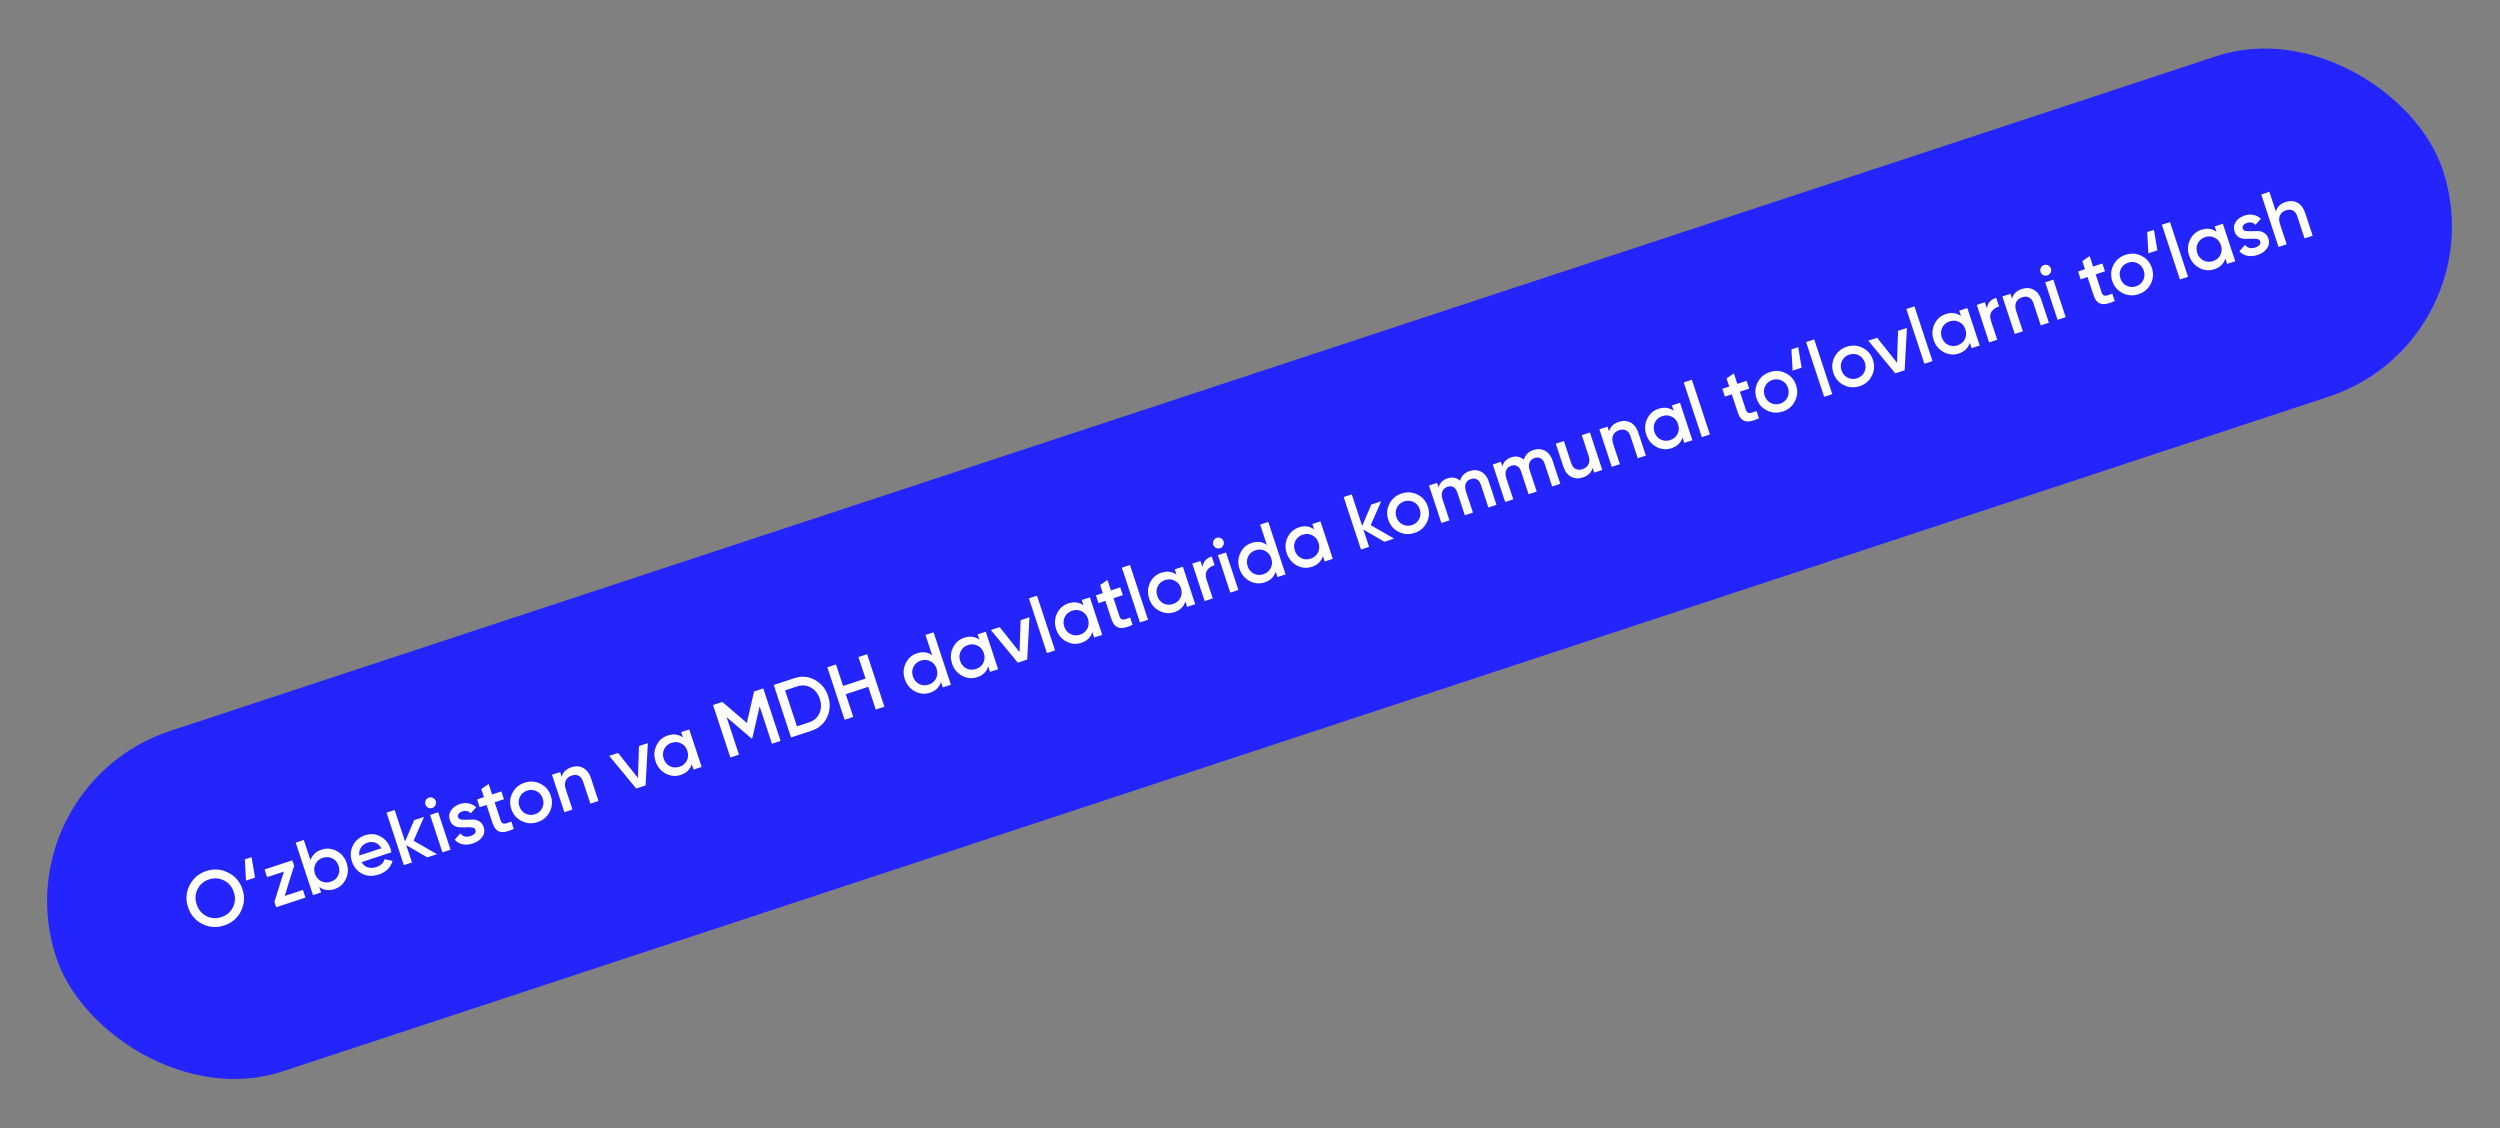 <svg width="760" height="343" viewBox="0 0 760 343" fill="none" xmlns="http://www.w3.org/2000/svg">
<rect x="0" y="0" width="760" height="343" fill="#808080" stroke="none"/>
<rect y="239.254" width="764" height="109" rx="54.5" transform="rotate(-18.25 0 239.254)" fill="#2424FF"/>
<path d="M73.228 277.014C72.159 279.135 70.469 280.577 68.16 281.338C65.85 282.1 63.627 281.949 61.49 280.884C59.363 279.8 57.919 278.102 57.158 275.793C56.396 273.483 56.55 271.268 57.619 269.146C58.699 267.004 60.394 265.552 62.703 264.791C65.013 264.029 67.231 264.191 69.358 265.275C71.494 266.34 72.944 268.027 73.705 270.336C74.467 272.646 74.308 274.872 73.228 277.014ZM62.75 278.498C64.2 279.216 65.722 279.312 67.318 278.786C68.913 278.259 70.073 277.279 70.796 275.844C71.529 274.39 71.625 272.842 71.084 271.201C70.543 269.56 69.547 268.38 68.098 267.662C66.658 266.924 65.14 266.817 63.545 267.344C61.949 267.87 60.785 268.86 60.052 270.315C59.329 271.75 59.238 273.287 59.779 274.929C60.32 276.57 61.31 277.759 62.75 278.498ZM74.787 267.705L74.428 261.253L76.48 260.577L77.522 266.803L74.787 267.705ZM86.55 272.368L92.089 270.542L92.856 272.866L83.966 275.798L83.425 274.157L86.309 264.967L81.203 266.651L80.436 264.326L88.87 261.545L89.411 263.186L86.55 272.368ZM97.745 258.29C99.31 257.774 100.837 257.911 102.327 258.7C103.817 259.489 104.84 260.727 105.397 262.413C105.948 264.085 105.862 265.688 105.138 267.224C104.41 268.745 103.263 269.763 101.698 270.279C99.966 270.85 98.423 270.643 97.07 269.657L97.611 271.298L95.15 272.11L89.889 256.155L92.35 255.343L94.387 261.52C94.893 259.938 96.012 258.861 97.745 258.29ZM97.623 267.883C98.532 268.341 99.503 268.4 100.536 268.059C101.57 267.719 102.315 267.094 102.774 266.184C103.227 265.26 103.281 264.273 102.935 263.225C102.589 262.177 101.962 261.423 101.052 260.965C100.138 260.491 99.165 260.425 98.131 260.766C97.098 261.106 96.355 261.739 95.901 262.663C95.443 263.573 95.387 264.552 95.733 265.6C96.078 266.648 96.708 267.409 97.623 267.883ZM109.911 262.087C110.379 262.893 111.017 263.424 111.826 263.68C112.629 263.92 113.502 263.885 114.444 263.574C115.751 263.143 116.576 262.349 116.919 261.192L119.338 261.708C118.76 263.735 117.369 265.112 115.166 265.838C113.312 266.45 111.63 266.381 110.119 265.632C108.604 264.868 107.561 263.62 106.989 261.888C106.428 260.186 106.522 258.58 107.271 257.07C108.014 255.544 109.267 254.491 111.03 253.909C112.702 253.358 114.262 253.492 115.711 254.312C117.176 255.126 118.184 256.369 118.735 258.04C118.82 258.299 118.903 258.65 118.982 259.096L109.911 262.087ZM109.227 260.089L115.928 257.879C115.455 257.008 114.837 256.436 114.074 256.166C113.326 255.89 112.549 255.885 111.744 256.151C110.832 256.451 110.155 256.952 109.713 257.654C109.27 258.356 109.108 259.168 109.227 260.089ZM132.847 259.679L129.907 260.649L123.498 256.925L125.234 262.19L122.773 263.001L117.512 247.046L119.973 246.235L123.137 255.83L125.898 249.335L128.907 248.343L125.734 255.581L132.847 259.679ZM132.356 244.805C132.152 245.209 131.838 245.481 131.412 245.622C130.987 245.762 130.564 245.733 130.145 245.534C129.736 245.315 129.461 244.993 129.321 244.568C129.181 244.142 129.212 243.727 129.416 243.323C129.615 242.904 129.934 242.622 130.375 242.476C130.816 242.331 131.241 242.368 131.65 242.587C132.054 242.79 132.326 243.105 132.466 243.53C132.607 243.956 132.57 244.381 132.356 244.805ZM134.503 259.133L130.745 247.737L133.207 246.925L136.965 258.322L134.503 259.133ZM139.246 248.421C139.371 248.801 139.677 249.037 140.162 249.13C140.658 249.202 141.23 249.224 141.877 249.196C142.535 249.148 143.203 249.13 143.881 249.142C144.559 249.154 145.188 249.351 145.769 249.732C146.36 250.094 146.783 250.662 147.038 251.437C147.399 252.531 147.257 253.529 146.611 254.433C145.981 255.332 145.028 255.991 143.751 256.412C142.627 256.783 141.584 256.866 140.624 256.66C139.663 256.455 138.862 255.994 138.222 255.279L139.936 253.349C140.692 254.313 141.716 254.582 143.007 254.156C144.299 253.73 144.804 253.091 144.524 252.241C144.403 251.876 144.093 251.65 143.592 251.562C143.107 251.469 142.535 251.447 141.877 251.496C141.23 251.524 140.567 251.532 139.889 251.52C139.211 251.507 138.579 251.328 137.993 250.982C137.418 250.616 137.005 250.053 136.754 249.293C136.408 248.245 136.525 247.271 137.105 246.373C137.7 245.469 138.59 244.822 139.775 244.431C140.717 244.12 141.623 244.057 142.493 244.242C143.373 244.407 144.133 244.797 144.773 245.411L143.083 247.257C142.402 246.521 141.545 246.324 140.512 246.664C140.041 246.82 139.681 247.056 139.432 247.374C139.178 247.677 139.116 248.026 139.246 248.421ZM153.2 242.961L150.374 243.893L152.177 249.363C152.333 249.834 152.552 250.141 152.835 250.283C153.113 250.411 153.462 250.422 153.882 250.317C154.312 250.192 154.834 250.012 155.447 249.776L156.176 251.987C154.367 252.836 152.962 253.122 151.961 252.846C150.955 252.554 150.207 251.664 149.716 250.175L147.912 244.704L145.815 245.396L145.033 243.025L147.13 242.334L146.319 239.872L148.54 238.331L149.592 241.522L152.418 240.59L153.2 242.961ZM163.418 249.927C161.747 250.478 160.135 250.369 158.585 249.6C157.034 248.831 155.98 247.604 155.424 245.917C154.868 244.23 154.984 242.617 155.774 241.076C156.563 239.535 157.793 238.489 159.465 237.938C161.151 237.382 162.763 237.491 164.298 238.265C165.849 239.034 166.903 240.262 167.459 241.949C168.015 243.635 167.898 245.249 167.109 246.79C166.335 248.325 165.105 249.371 163.418 249.927ZM159.761 247.343C160.67 247.801 161.626 247.865 162.629 247.534C163.632 247.203 164.362 246.583 164.821 245.674C165.279 244.765 165.338 243.794 164.997 242.76C164.656 241.727 164.031 240.981 163.122 240.523C162.213 240.065 161.257 240.001 160.254 240.331C159.251 240.662 158.52 241.282 158.062 242.191C157.604 243.101 157.545 244.072 157.886 245.105C158.226 246.138 158.851 246.884 159.761 247.343ZM173.702 233.243C175.009 232.812 176.203 232.882 177.284 233.452C178.365 234.022 179.146 235.037 179.627 236.496L181.934 243.493L179.473 244.305L177.248 237.558C176.967 236.707 176.524 236.129 175.918 235.823C175.312 235.518 174.613 235.495 173.823 235.756C172.957 236.042 172.348 236.546 171.997 237.268C171.641 237.975 171.645 238.883 172.011 239.993L174.025 246.101L171.564 246.913L167.806 235.516L170.267 234.705L170.748 236.163C171.107 234.748 172.092 233.775 173.702 233.243ZM194.252 226.796L196.941 225.909L196.255 238.771L193.406 239.71L185.203 229.78L187.893 228.893L193.94 236.502L194.252 226.796ZM207.081 222.565L209.543 221.754L213.301 233.15L210.839 233.962L210.298 232.321C209.797 233.918 208.68 235.002 206.948 235.573C205.383 236.09 203.855 235.953 202.365 235.164C200.87 234.36 199.847 233.122 199.296 231.45C198.74 229.764 198.826 228.16 199.554 226.639C200.283 225.119 201.429 224.1 202.995 223.584C204.727 223.013 206.267 223.213 207.615 224.184L207.081 222.565ZM203.647 232.922C204.557 233.38 205.528 233.439 206.561 233.098C207.595 232.757 208.34 232.132 208.799 231.223C209.252 230.299 209.306 229.312 208.96 228.264C208.614 227.215 207.987 226.462 207.078 226.003C206.163 225.53 205.189 225.464 204.156 225.804C203.123 226.145 202.38 226.778 201.926 227.702C201.468 228.611 201.412 229.59 201.757 230.639C202.103 231.687 202.733 232.448 203.647 232.922ZM232.038 209.282L237.299 225.237L234.678 226.101L230.927 214.728L228.718 224.351L228.399 224.457L220.891 218.012L224.649 229.408L222.028 230.272L216.766 214.317L219.593 213.386L227.033 219.777L229.234 210.206L232.038 209.282ZM241.487 206.166C243.675 205.444 245.744 205.613 247.693 206.672C249.658 207.725 251.011 209.377 251.753 211.626C252.49 213.859 252.384 215.992 251.436 218.023C250.499 220.033 248.936 221.399 246.748 222.121L240.48 224.188L235.219 208.233L241.487 206.166ZM245.921 219.614C247.426 219.118 248.478 218.198 249.08 216.854C249.696 215.505 249.744 214.04 249.223 212.46C248.697 210.864 247.787 209.715 246.494 209.013C245.211 208.29 243.818 208.177 242.314 208.673L238.667 209.876L242.274 220.816L245.921 219.614ZM260.971 199.741L263.592 198.877L268.853 214.832L266.232 215.696L263.955 208.79L257.117 211.045L259.394 217.951L256.773 218.815L251.512 202.86L254.133 201.996L256.29 208.537L263.128 206.283L260.971 199.741ZM281.346 193.023L283.808 192.211L289.069 208.166L286.607 208.978L286.066 207.336C285.565 208.934 284.448 210.018 282.716 210.589C281.151 211.105 279.624 210.969 278.133 210.18C276.638 209.375 275.615 208.138 275.064 206.466C274.508 204.779 274.594 203.176 275.323 201.655C276.051 200.135 277.198 199.116 278.763 198.6C280.495 198.029 282.035 198.229 283.383 199.199L281.346 193.023ZM279.416 207.937C280.325 208.396 281.296 208.454 282.33 208.114C283.363 207.773 284.109 207.148 284.567 206.239C285.02 205.314 285.074 204.328 284.728 203.279C284.383 202.231 283.755 201.477 282.846 201.019C281.932 200.546 280.958 200.479 279.924 200.82C278.891 201.161 278.148 201.793 277.695 202.718C277.236 203.627 277.18 204.606 277.526 205.654C277.871 206.703 278.501 207.464 279.416 207.937ZM297.206 192.847L299.668 192.035L303.426 203.432L300.964 204.243L300.423 202.602C299.922 204.2 298.805 205.284 297.073 205.855C295.508 206.371 293.98 206.235 292.49 205.446C290.995 204.641 289.972 203.403 289.421 201.732C288.865 200.045 288.951 198.442 289.679 196.921C290.408 195.4 291.555 194.382 293.12 193.866C294.852 193.295 296.392 193.495 297.74 194.465L297.206 192.847ZM293.773 203.203C294.682 203.661 295.653 203.72 296.686 203.38C297.72 203.039 298.465 202.414 298.924 201.505C299.377 200.58 299.431 199.594 299.085 198.545C298.739 197.497 298.112 196.743 297.203 196.285C296.288 195.812 295.315 195.745 294.281 196.086C293.248 196.427 292.505 197.059 292.051 197.984C291.593 198.893 291.537 199.872 291.883 200.92C292.228 201.969 292.858 202.73 293.773 203.203ZM310.264 188.541L312.953 187.654L312.267 200.516L309.417 201.456L301.215 191.525L303.905 190.638L309.952 198.247L310.264 188.541ZM318.27 198.537L312.783 181.898L315.245 181.086L320.732 197.725L318.27 198.537ZM328.858 182.41L331.319 181.598L335.077 192.995L332.616 193.806L332.075 192.165C331.574 193.763 330.457 194.847 328.725 195.418C327.16 195.934 325.632 195.798 324.142 195.008C322.647 194.204 321.624 192.966 321.073 191.295C320.516 189.608 320.603 188.005 321.331 186.484C322.059 184.963 323.206 183.945 324.771 183.429C326.504 182.858 328.044 183.057 329.391 184.028L328.858 182.41ZM325.424 192.766C326.334 193.224 327.305 193.283 328.338 192.943C329.371 192.602 330.117 191.977 330.575 191.068C331.029 190.143 331.083 189.157 330.737 188.108C330.391 187.06 329.764 186.306 328.854 185.848C327.94 185.374 326.966 185.308 325.933 185.649C324.9 185.99 324.156 186.622 323.703 187.547C323.245 188.456 323.189 189.435 323.534 190.483C323.88 191.532 324.51 192.293 325.424 192.766ZM341.33 180.926L338.503 181.858L340.307 187.328C340.462 187.799 340.681 188.106 340.964 188.248C341.242 188.376 341.591 188.387 342.012 188.282C342.442 188.157 342.964 187.977 343.577 187.741L344.306 189.952C342.497 190.801 341.092 191.087 340.091 190.811C339.085 190.519 338.336 189.629 337.845 188.14L336.042 182.669L333.945 183.361L333.163 180.99L335.26 180.299L334.448 177.837L336.669 176.296L337.722 179.487L340.548 178.555L341.33 180.926ZM346.538 189.215L341.052 172.577L343.513 171.765L349 188.404L346.538 189.215ZM357.126 173.089L359.588 172.277L363.346 183.673L360.884 184.485L360.343 182.844C359.842 184.441 358.725 185.525 356.993 186.097C355.428 186.613 353.9 186.476 352.41 185.687C350.915 184.883 349.892 183.645 349.341 181.973C348.785 180.287 348.871 178.683 349.599 177.163C350.328 175.642 351.475 174.624 353.04 174.108C354.772 173.536 356.312 173.736 357.66 174.707L357.126 173.089ZM353.693 183.445C354.602 183.903 355.573 183.962 356.606 183.621C357.64 183.28 358.386 182.655 358.844 181.746C359.297 180.822 359.351 179.835 359.005 178.787C358.659 177.738 358.032 176.985 357.123 176.527C356.208 176.053 355.235 175.987 354.201 176.327C353.168 176.668 352.425 177.301 351.972 178.225C351.513 179.134 351.457 180.113 351.803 181.162C352.148 182.21 352.778 182.971 353.693 183.445ZM365.55 172.434C365.707 170.815 366.644 169.723 368.361 169.156L369.241 171.823C368.278 172.073 367.533 172.572 367.004 173.319C366.471 174.051 366.397 175.002 366.783 176.172L368.677 181.915L366.215 182.727L362.457 171.331L364.919 170.519L365.55 172.434ZM371.858 165.83C371.655 166.234 371.34 166.506 370.915 166.647C370.489 166.787 370.067 166.758 369.648 166.559C369.238 166.34 368.964 166.018 368.823 165.592C368.683 165.167 368.715 164.752 368.919 164.348C369.117 163.929 369.437 163.646 369.878 163.501C370.318 163.356 370.743 163.393 371.152 163.611C371.556 163.815 371.829 164.13 371.969 164.555C372.109 164.981 372.072 165.406 371.858 165.83ZM374.006 180.158L370.248 168.762L372.709 167.95L376.467 179.347L374.006 180.158ZM383.09 159.473L385.552 158.661L390.813 174.616L388.351 175.428L387.81 173.787C387.309 175.384 386.192 176.468 384.46 177.039C382.895 177.555 381.368 177.419 379.878 176.63C378.382 175.826 377.359 174.588 376.808 172.916C376.252 171.23 376.338 169.626 377.067 168.105C377.795 166.585 378.942 165.566 380.507 165.05C382.239 164.479 383.779 164.679 385.127 165.65L383.09 159.473ZM381.16 174.388C382.069 174.846 383.04 174.905 384.074 174.564C385.107 174.223 385.853 173.598 386.311 172.689C386.764 171.764 386.818 170.778 386.472 169.73C386.127 168.681 385.499 167.928 384.59 167.469C383.676 166.996 382.702 166.93 381.669 167.27C380.635 167.611 379.892 168.244 379.439 169.168C378.98 170.077 378.924 171.056 379.27 172.105C379.616 173.153 380.246 173.914 381.16 174.388ZM398.95 159.297L401.412 158.486L405.17 169.882L402.708 170.694L402.167 169.053C401.666 170.65 400.549 171.734 398.817 172.305C397.252 172.821 395.724 172.685 394.234 171.896C392.739 171.092 391.716 169.854 391.165 168.182C390.609 166.496 390.695 164.892 391.423 163.371C392.152 161.851 393.299 160.832 394.864 160.316C396.596 159.745 398.136 159.945 399.484 160.916L398.95 159.297ZM395.517 169.653C396.426 170.112 397.397 170.171 398.43 169.83C399.464 169.489 400.209 168.864 400.668 167.955C401.121 167.03 401.175 166.044 400.829 164.995C400.483 163.947 399.856 163.194 398.947 162.735C398.032 162.262 397.059 162.195 396.025 162.536C394.992 162.877 394.249 163.509 393.795 164.434C393.337 165.343 393.281 166.322 393.627 167.37C393.972 168.419 394.602 169.18 395.517 169.653ZM423.812 163.735L420.871 164.704L414.463 160.98L416.199 166.245L413.737 167.057L408.476 151.102L410.938 150.29L414.102 159.886L416.863 153.391L419.871 152.399L416.698 159.636L423.812 163.735ZM430.032 162.012C428.36 162.564 426.749 162.455 425.198 161.686C423.647 160.917 422.594 159.689 422.038 158.002C421.481 156.315 421.598 154.702 422.387 153.161C423.176 151.62 424.407 150.574 426.078 150.023C427.765 149.467 429.376 149.576 430.912 150.35C432.463 151.119 433.516 152.347 434.072 154.034C434.628 155.72 434.512 157.334 433.723 158.875C432.949 160.41 431.718 161.456 430.032 162.012ZM426.374 159.428C427.283 159.886 428.24 159.95 429.242 159.619C430.245 159.288 430.976 158.668 431.434 157.759C431.893 156.85 431.951 155.879 431.611 154.845C431.27 153.812 430.645 153.066 429.736 152.608C428.826 152.15 427.87 152.086 426.867 152.417C425.865 152.747 425.134 153.367 424.676 154.277C424.217 155.186 424.159 156.157 424.499 157.19C424.84 158.224 425.465 158.969 426.374 159.428ZM446.766 143.202C448.058 142.776 449.237 142.85 450.302 143.425C451.368 144.001 452.134 144.995 452.6 146.408L454.93 153.474L452.468 154.285L450.191 147.379C449.93 146.589 449.532 146.046 448.997 145.751C448.457 145.441 447.845 145.398 447.161 145.624C446.401 145.874 445.876 146.326 445.585 146.977C445.31 147.624 445.338 148.449 445.668 149.452L447.773 155.834L445.311 156.645L443.034 149.739C442.773 148.949 442.383 148.404 441.863 148.104C441.353 147.783 440.756 147.736 440.072 147.961C439.328 148.207 438.805 148.666 438.504 149.338C438.199 149.994 438.209 150.817 438.534 151.804L440.639 158.186L438.177 158.998L434.419 147.601L436.881 146.79L437.332 148.157C437.695 146.808 438.599 145.895 440.042 145.419C441.501 144.938 442.778 145.182 443.873 146.152C444.237 144.701 445.201 143.718 446.766 143.202ZM466.154 136.809C467.445 136.383 468.624 136.457 469.69 137.033C470.755 137.608 471.521 138.602 471.987 140.015L474.317 147.081L471.855 147.893L469.578 140.986C469.318 140.196 468.92 139.654 468.384 139.358C467.844 139.048 467.232 139.006 466.548 139.231C465.788 139.482 465.263 139.933 464.973 140.584C464.697 141.231 464.725 142.056 465.056 143.059L467.16 149.441L464.698 150.253L462.421 143.346C462.161 142.556 461.77 142.011 461.25 141.711C460.74 141.39 460.143 141.343 459.459 141.568C458.715 141.814 458.192 142.273 457.892 142.945C457.586 143.601 457.596 144.424 457.921 145.411L460.026 151.793L457.564 152.605L453.806 141.209L456.268 140.397L456.719 141.764C457.083 140.415 457.986 139.502 459.43 139.026C460.888 138.545 462.165 138.789 463.26 139.759C463.624 138.308 464.588 137.325 466.154 136.809ZM480.875 132.283L483.336 131.471L487.094 142.868L484.633 143.679L484.152 142.221C483.793 143.636 482.808 144.609 481.198 145.141C479.891 145.571 478.697 145.502 477.616 144.932C476.535 144.361 475.754 143.347 475.273 141.888L472.966 134.891L475.427 134.079L477.652 140.826C477.933 141.677 478.376 142.255 478.982 142.561C479.588 142.866 480.286 142.889 481.077 142.628C481.943 142.342 482.554 141.846 482.911 141.139C483.262 140.416 483.255 139.501 482.889 138.391L480.875 132.283ZM492.112 128.249C493.418 127.818 494.612 127.888 495.693 128.458C496.774 129.028 497.555 130.043 498.036 131.501L500.344 138.499L497.882 139.31L495.657 132.564C495.377 131.713 494.933 131.135 494.327 130.829C493.721 130.523 493.023 130.501 492.233 130.762C491.366 131.047 490.758 131.551 490.406 132.274C490.05 132.981 490.054 133.889 490.42 134.998L492.434 141.107L489.973 141.918L486.215 130.522L488.677 129.71L489.158 131.169C489.516 129.753 490.501 128.78 492.112 128.249ZM508.262 123.252L510.724 122.44L514.482 133.837L512.02 134.648L511.479 133.007C510.978 134.605 509.861 135.689 508.129 136.26C506.564 136.776 505.036 136.64 503.546 135.851C502.051 135.046 501.028 133.808 500.477 132.137C499.921 130.45 500.007 128.847 500.735 127.326C501.464 125.805 502.611 124.787 504.176 124.271C505.908 123.7 507.448 123.9 508.796 124.87L508.262 123.252ZM504.829 133.608C505.738 134.066 506.709 134.125 507.742 133.785C508.776 133.444 509.521 132.819 509.98 131.91C510.433 130.985 510.487 129.999 510.141 128.95C509.795 127.902 509.168 127.148 508.259 126.69C507.344 126.217 506.371 126.15 505.337 126.491C504.304 126.832 503.561 127.464 503.107 128.389C502.649 129.298 502.593 130.277 502.939 131.325C503.284 132.374 503.914 133.135 504.829 133.608ZM517.351 132.891L511.864 116.252L514.326 115.44L519.813 132.079L517.351 132.891ZM531.752 118.135L528.926 119.067L530.729 124.537C530.885 125.008 531.104 125.315 531.387 125.457C531.665 125.585 532.014 125.596 532.434 125.491C532.864 125.366 533.386 125.185 533.999 124.95L534.728 127.161C532.919 128.01 531.514 128.296 530.513 128.02C529.507 127.728 528.759 126.838 528.268 125.349L526.464 119.878L524.367 120.57L523.585 118.199L525.682 117.508L524.871 115.046L527.092 113.505L528.144 116.696L530.97 115.764L531.752 118.135ZM541.97 125.101C540.299 125.652 538.687 125.543 537.137 124.774C535.586 124.005 534.532 122.777 533.976 121.091C533.42 119.404 533.536 117.79 534.326 116.25C535.115 114.709 536.345 113.663 538.017 113.112C539.703 112.556 541.315 112.665 542.85 113.439C544.401 114.208 545.455 115.436 546.011 117.122C546.567 118.809 546.45 120.423 545.661 121.963C544.887 123.499 543.657 124.545 541.97 125.101ZM538.313 122.516C539.222 122.975 540.178 123.038 541.181 122.708C542.184 122.377 542.914 121.757 543.373 120.848C543.831 119.939 543.89 118.967 543.549 117.934C543.208 116.901 542.583 116.155 541.674 115.697C540.765 115.238 539.809 115.175 538.806 115.505C537.803 115.836 537.072 116.456 536.614 117.365C536.156 118.274 536.097 119.246 536.438 120.279C536.778 121.312 537.403 122.058 538.313 122.516ZM544.955 112.669L544.597 106.217L546.648 105.54L547.69 111.767L544.955 112.669ZM554.545 120.626L549.058 103.987L551.52 103.175L557.007 119.814L554.545 120.626ZM565.342 117.394C563.67 117.945 562.059 117.837 560.508 117.068C558.957 116.299 557.904 115.071 557.348 113.384C556.791 111.697 556.908 110.084 557.697 108.543C558.486 107.002 559.717 105.956 561.388 105.405C563.075 104.849 564.686 104.958 566.222 105.732C567.773 106.501 568.826 107.729 569.382 109.416C569.938 111.102 569.822 112.716 569.033 114.257C568.259 115.792 567.028 116.838 565.342 117.394ZM561.684 114.81C562.594 115.268 563.55 115.332 564.552 115.001C565.555 114.67 566.286 114.05 566.744 113.141C567.203 112.232 567.261 111.261 566.921 110.227C566.58 109.194 565.955 108.448 565.046 107.99C564.136 107.532 563.18 107.468 562.177 107.799C561.175 108.129 560.444 108.749 559.986 109.659C559.527 110.568 559.469 111.539 559.809 112.572C560.15 113.606 560.775 114.351 561.684 114.81ZM577.011 100.582L579.7 99.695L579.014 112.558L576.165 113.497L567.962 103.566L570.652 102.679L576.699 110.288L577.011 100.582ZM585.017 110.578L579.53 93.939L581.992 93.127L587.479 109.766L585.017 110.578ZM595.605 94.451L598.067 93.639L601.824 105.036L599.363 105.847L598.822 104.206C598.321 105.804 597.204 106.888 595.472 107.459C593.907 107.975 592.379 107.839 590.889 107.05C589.394 106.245 588.371 105.007 587.82 103.336C587.264 101.649 587.35 100.046 588.078 98.525C588.807 97.004 589.953 95.986 591.518 95.47C593.251 94.899 594.791 95.099 596.139 96.069L595.605 94.451ZM592.171 104.807C593.081 105.266 594.052 105.324 595.085 104.984C596.118 104.643 596.864 104.018 597.322 103.109C597.776 102.184 597.83 101.198 597.484 100.149C597.138 99.101 596.511 98.347 595.601 97.889C594.687 97.416 593.713 97.349 592.68 97.69C591.647 98.031 590.903 98.663 590.45 99.588C589.992 100.497 589.936 101.476 590.281 102.524C590.627 103.573 591.257 104.334 592.171 104.807ZM604.029 93.796C604.186 92.177 605.123 91.085 606.84 90.519L607.719 93.186C606.757 93.436 606.012 93.934 605.483 94.681C604.949 95.413 604.875 96.364 605.261 97.534L607.155 103.278L604.694 104.09L600.936 92.693L603.397 91.882L604.029 93.796ZM614.623 87.851C615.93 87.42 617.124 87.49 618.205 88.06C619.286 88.63 620.067 89.645 620.548 91.104L622.855 98.101L620.393 98.913L618.169 92.166C617.888 91.315 617.445 90.737 616.838 90.431C616.232 90.126 615.534 90.103 614.744 90.364C613.878 90.65 613.269 91.153 612.918 91.876C612.561 92.583 612.566 93.491 612.932 94.6L614.946 100.709L612.484 101.521L608.726 90.124L611.188 89.313L611.669 90.771C612.028 89.356 613.012 88.382 614.623 87.851ZM623.358 82.899C623.155 83.303 622.84 83.575 622.415 83.715C621.989 83.856 621.567 83.826 621.147 83.628C620.738 83.409 620.464 83.087 620.323 82.661C620.183 82.236 620.215 81.821 620.418 81.417C620.617 80.998 620.937 80.715 621.377 80.57C621.818 80.425 622.243 80.461 622.652 80.68C623.056 80.884 623.328 81.198 623.469 81.624C623.609 82.049 623.572 82.474 623.358 82.899ZM625.505 97.227L621.748 85.831L624.209 85.019L627.967 96.415L625.505 97.227ZM639.906 82.471L637.08 83.403L638.884 88.873C639.039 89.344 639.258 89.651 639.541 89.794C639.819 89.921 640.168 89.932 640.588 89.827C641.019 89.702 641.541 89.522 642.154 89.286L642.883 91.497C641.074 92.346 639.669 92.633 638.668 92.356C637.662 92.064 636.913 91.174 636.422 89.685L634.618 84.215L632.521 84.906L631.74 82.536L633.837 81.844L633.025 79.383L635.246 77.841L636.298 81.032L639.125 80.1L639.906 82.471ZM650.125 89.437C648.453 89.989 646.842 89.88 645.291 89.111C643.74 88.342 642.687 87.114 642.131 85.427C641.574 83.74 641.691 82.127 642.48 80.586C643.269 79.046 644.5 78 646.171 77.448C647.858 76.892 649.469 77.001 651.005 77.775C652.556 78.544 653.609 79.772 654.165 81.459C654.721 83.145 654.605 84.759 653.816 86.3C653.042 87.835 651.811 88.881 650.125 89.437ZM646.467 86.853C647.377 87.311 648.333 87.375 649.335 87.044C650.338 86.713 651.069 86.094 651.527 85.184C651.986 84.275 652.044 83.304 651.704 82.27C651.363 81.237 650.738 80.491 649.829 80.033C648.919 79.575 647.963 79.511 646.96 79.842C645.958 80.172 645.227 80.792 644.769 81.702C644.31 82.611 644.252 83.582 644.592 84.615C644.933 85.649 645.558 86.394 646.467 86.853ZM653.11 77.005L652.751 70.553L654.803 69.877L655.845 76.103L653.11 77.005ZM662.7 84.962L657.213 68.324L659.675 67.512L665.161 84.151L662.7 84.962ZM673.287 68.835L675.749 68.024L679.507 79.42L677.045 80.232L676.504 78.591C676.003 80.188 674.887 81.272 673.154 81.844C671.589 82.36 670.062 82.223 668.572 81.434C667.076 80.63 666.053 79.392 665.502 77.72C664.946 76.034 665.032 74.43 665.761 72.909C666.489 71.389 667.636 70.371 669.201 69.855C670.933 69.283 672.473 69.483 673.821 70.454L673.287 68.835ZM669.854 79.192C670.763 79.65 671.734 79.709 672.768 79.368C673.801 79.027 674.547 78.402 675.005 77.493C675.458 76.569 675.512 75.582 675.166 74.534C674.821 73.485 674.193 72.732 673.284 72.273C672.37 71.8 671.396 71.734 670.363 72.074C669.329 72.415 668.586 73.048 668.133 73.972C667.674 74.881 667.618 75.86 667.964 76.909C668.31 77.957 668.94 78.718 669.854 79.192ZM681.8 69.516C681.925 69.896 682.23 70.132 682.716 70.225C683.211 70.297 683.783 70.319 684.431 70.291C685.089 70.243 685.756 70.225 686.434 70.237C687.112 70.249 687.742 70.446 688.322 70.827C688.913 71.189 689.336 71.757 689.592 72.531C689.953 73.626 689.81 74.624 689.165 75.528C688.534 76.427 687.581 77.086 686.305 77.507C685.18 77.878 684.138 77.961 683.177 77.755C682.216 77.55 681.416 77.089 680.776 76.374L682.489 74.444C683.245 75.408 684.269 75.677 685.561 75.251C686.852 74.825 687.358 74.186 687.077 73.335C686.957 72.971 686.646 72.745 686.146 72.657C685.66 72.564 685.089 72.542 684.431 72.591C683.783 72.619 683.12 72.627 682.442 72.615C681.764 72.602 681.132 72.423 680.547 72.077C679.971 71.711 679.558 71.148 679.307 70.388C678.962 69.34 679.079 68.366 679.658 67.468C680.253 66.564 681.143 65.916 682.329 65.526C683.271 65.215 684.177 65.152 685.046 65.337C685.926 65.502 686.686 65.891 687.327 66.506L685.636 68.352C684.955 67.616 684.098 67.419 683.065 67.759C682.594 67.915 682.234 68.151 681.985 68.469C681.731 68.772 681.669 69.121 681.8 69.516ZM694.821 61.406C696.128 60.975 697.321 61.045 698.402 61.615C699.483 62.185 700.264 63.2 700.745 64.659L703.053 71.656L700.591 72.468L698.366 65.721C698.086 64.87 697.642 64.292 697.036 63.986C696.43 63.681 695.732 63.658 694.942 63.919C694.076 64.204 693.467 64.709 693.115 65.431C692.759 66.138 692.763 67.046 693.129 68.156L695.144 74.264L692.682 75.076L687.421 59.121L689.882 58.309L691.867 64.326C692.225 62.911 693.21 61.938 694.821 61.406Z" fill="white"/>
</svg>
